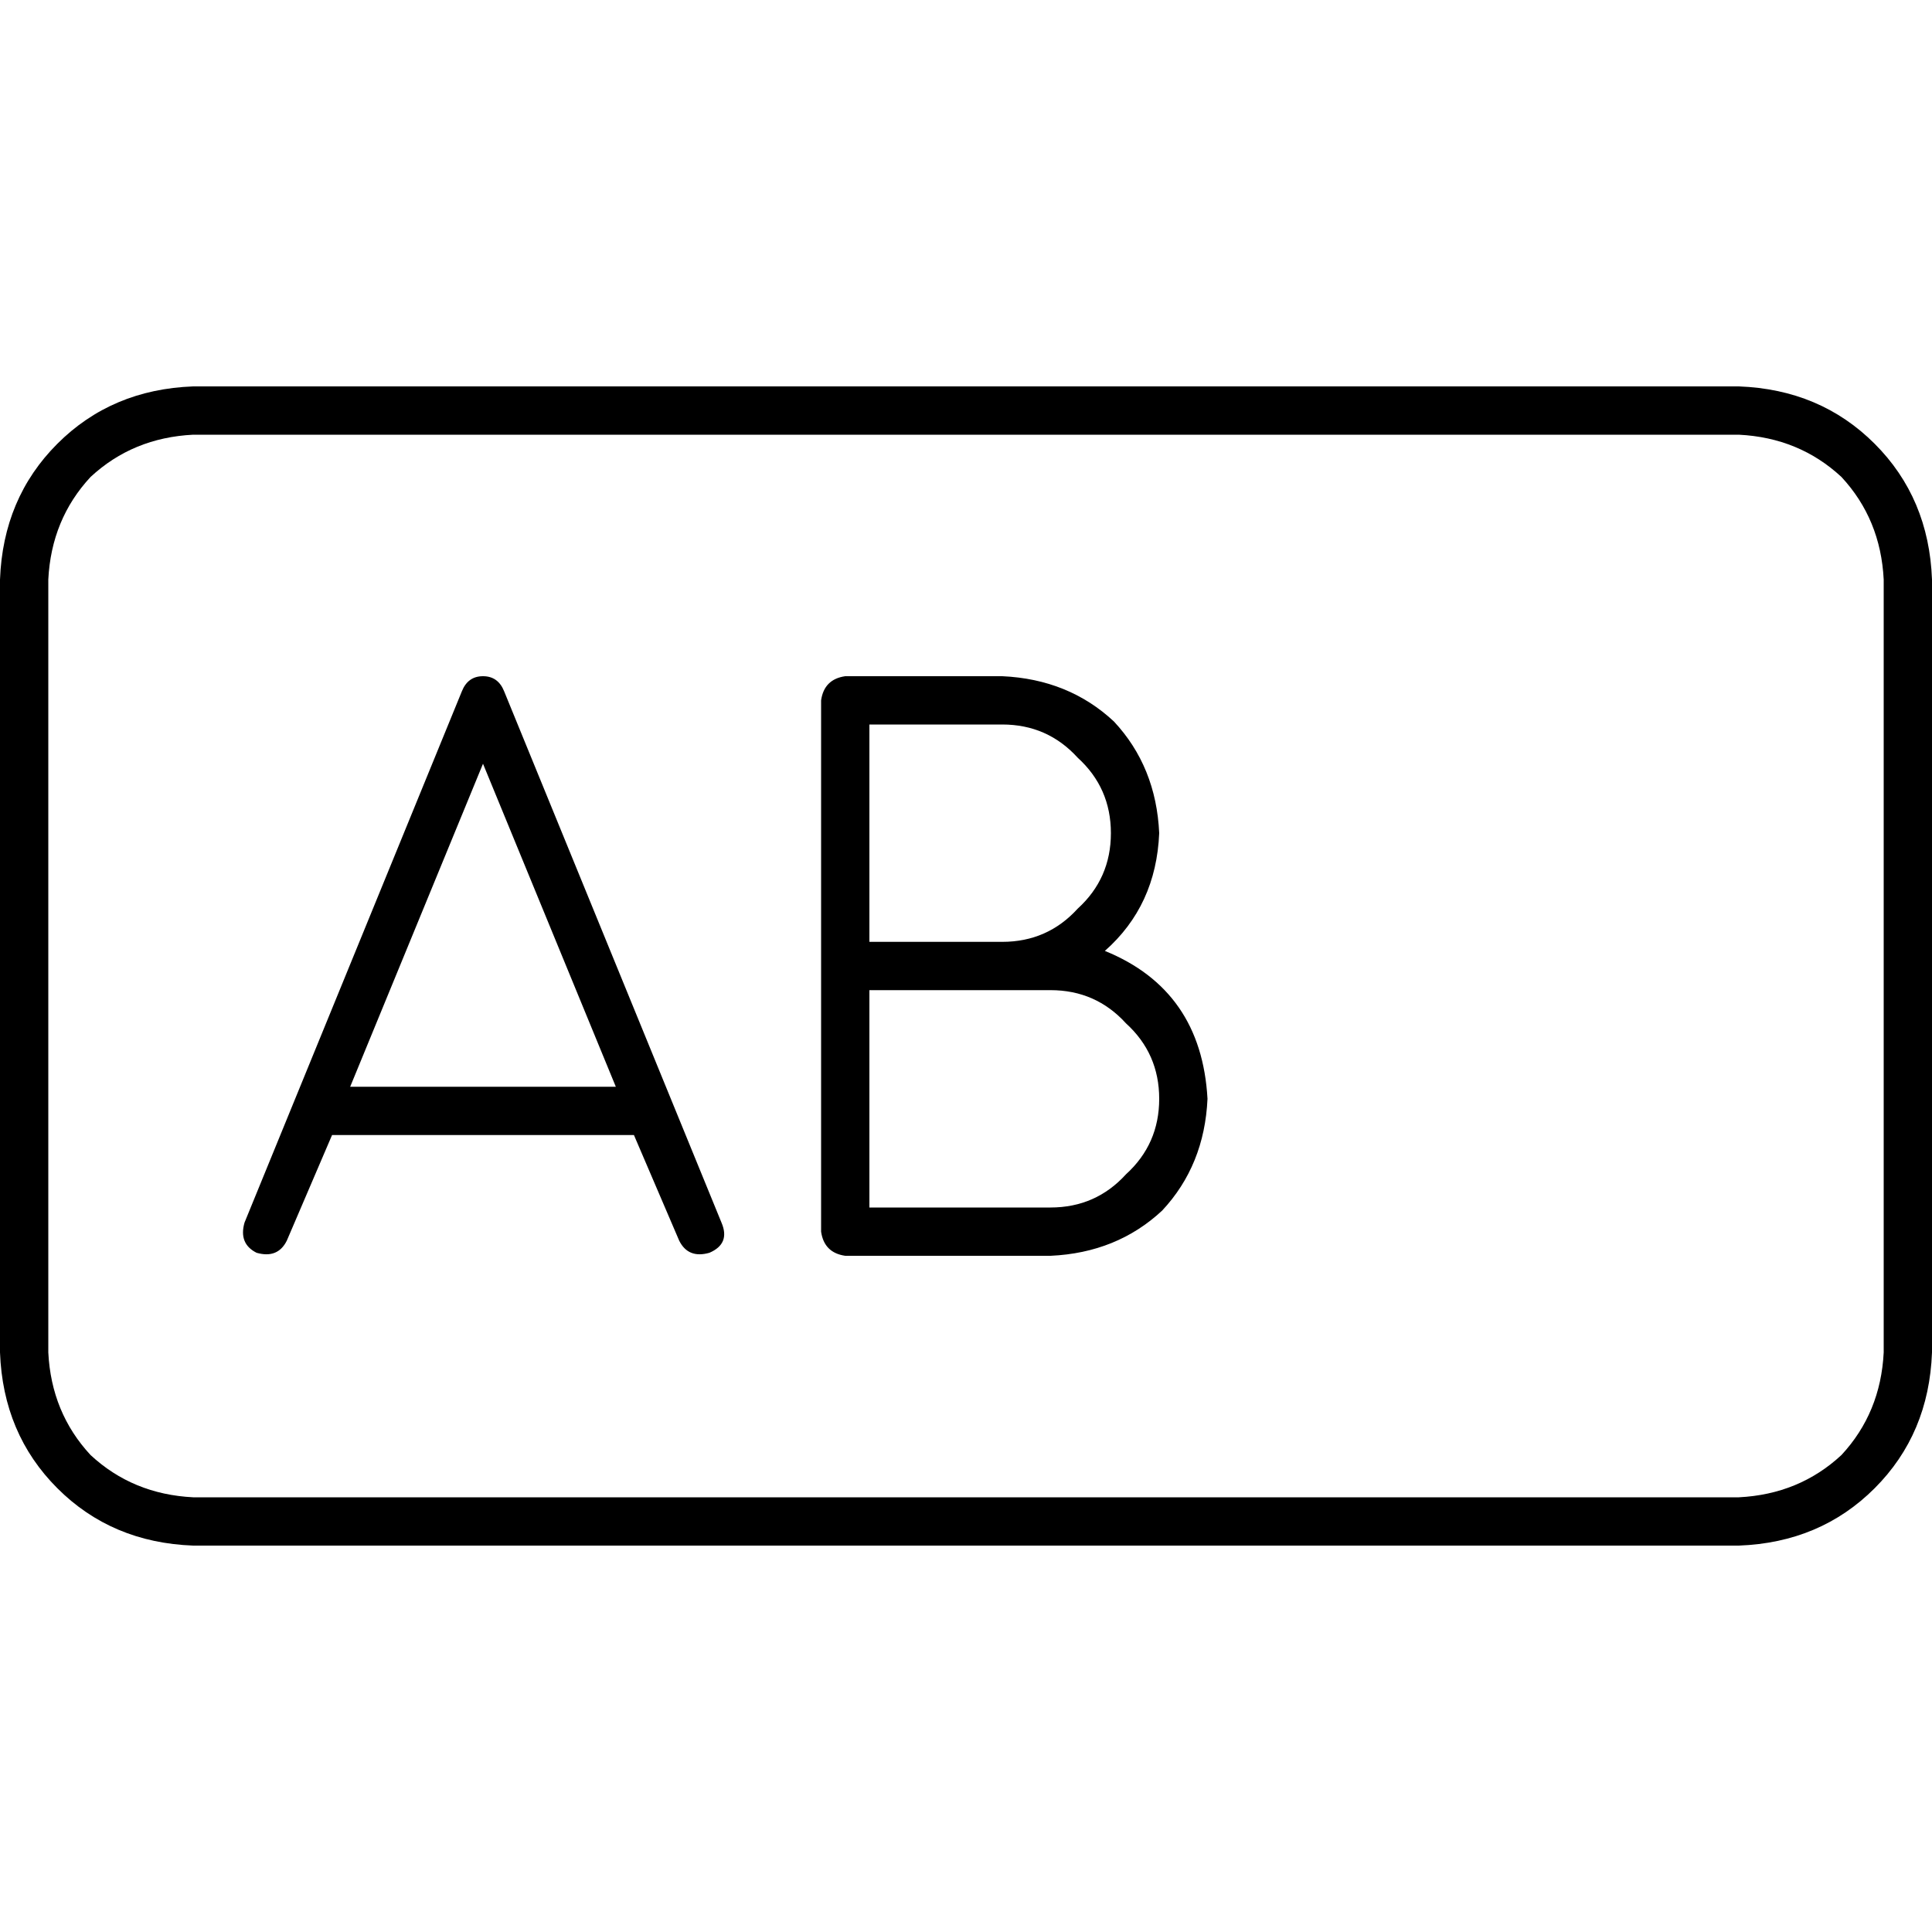 <svg xmlns="http://www.w3.org/2000/svg" viewBox="0 0 512 512">
  <path d="M 51.2 115.2 Q 35.2 116 24 126.4 L 24 126.4 Q 13.6 137.6 12.8 153.6 L 12.8 358.4 Q 13.6 374.4 24 385.6 Q 35.2 396 51.2 396.8 L 460.8 396.8 Q 476.8 396 488 385.6 Q 498.4 374.4 499.2 358.4 L 499.2 153.6 Q 498.4 137.6 488 126.4 Q 476.8 116 460.8 115.2 L 51.2 115.2 L 51.2 115.2 Z M 0 153.6 Q 0.8 132 15.2 117.6 L 15.2 117.6 Q 29.6 103.2 51.2 102.4 L 460.8 102.4 Q 482.4 103.2 496.8 117.6 Q 511.2 132 512 153.6 L 512 358.4 Q 511.2 380 496.8 394.4 Q 482.4 408.8 460.8 409.6 L 51.2 409.6 Q 29.6 408.8 15.2 394.4 Q 0.8 380 0 358.4 L 0 153.6 L 0 153.6 Z M 128 179.2 Q 132 179.2 133.6 183.2 L 191.2 324 Q 193.6 329.6 188 332 Q 182.4 333.6 180 328.8 L 168 300.8 L 88 300.8 L 76 328.8 Q 73.6 333.6 68 332 Q 63.2 329.6 64.8 324 L 122.4 183.2 Q 124 179.2 128 179.2 L 128 179.2 Z M 128 202.4 L 92.8 288 L 163.2 288 L 128 202.4 L 128 202.4 Z M 217.6 185.6 Q 218.4 180 224 179.2 L 265.6 179.2 Q 283.2 180 295.2 191.2 Q 306.4 203.2 307.2 220.8 Q 306.4 240 292.8 252 Q 318.4 262.4 320 291.2 Q 319.2 308.8 308 320.8 Q 296 332 278.4 332.8 L 224 332.8 Q 218.4 332 217.6 326.4 L 217.6 307.2 L 217.6 256 L 217.6 204.8 L 217.6 185.6 L 217.6 185.6 Z M 230.4 204.8 L 230.4 249.6 L 265.6 249.6 Q 277.6 249.6 285.6 240.8 Q 294.4 232.8 294.4 220.8 Q 294.4 208.8 285.6 200.8 Q 277.6 192 265.6 192 L 230.4 192 L 230.4 204.8 L 230.4 204.8 Z M 265.6 262.4 L 230.4 262.4 L 230.4 307.2 L 230.4 320 L 278.4 320 Q 290.4 320 298.4 311.2 Q 307.2 303.2 307.2 291.2 Q 307.2 279.2 298.4 271.2 Q 290.4 262.4 278.4 262.4 L 265.6 262.4 L 265.6 262.4 Z" />
</svg>